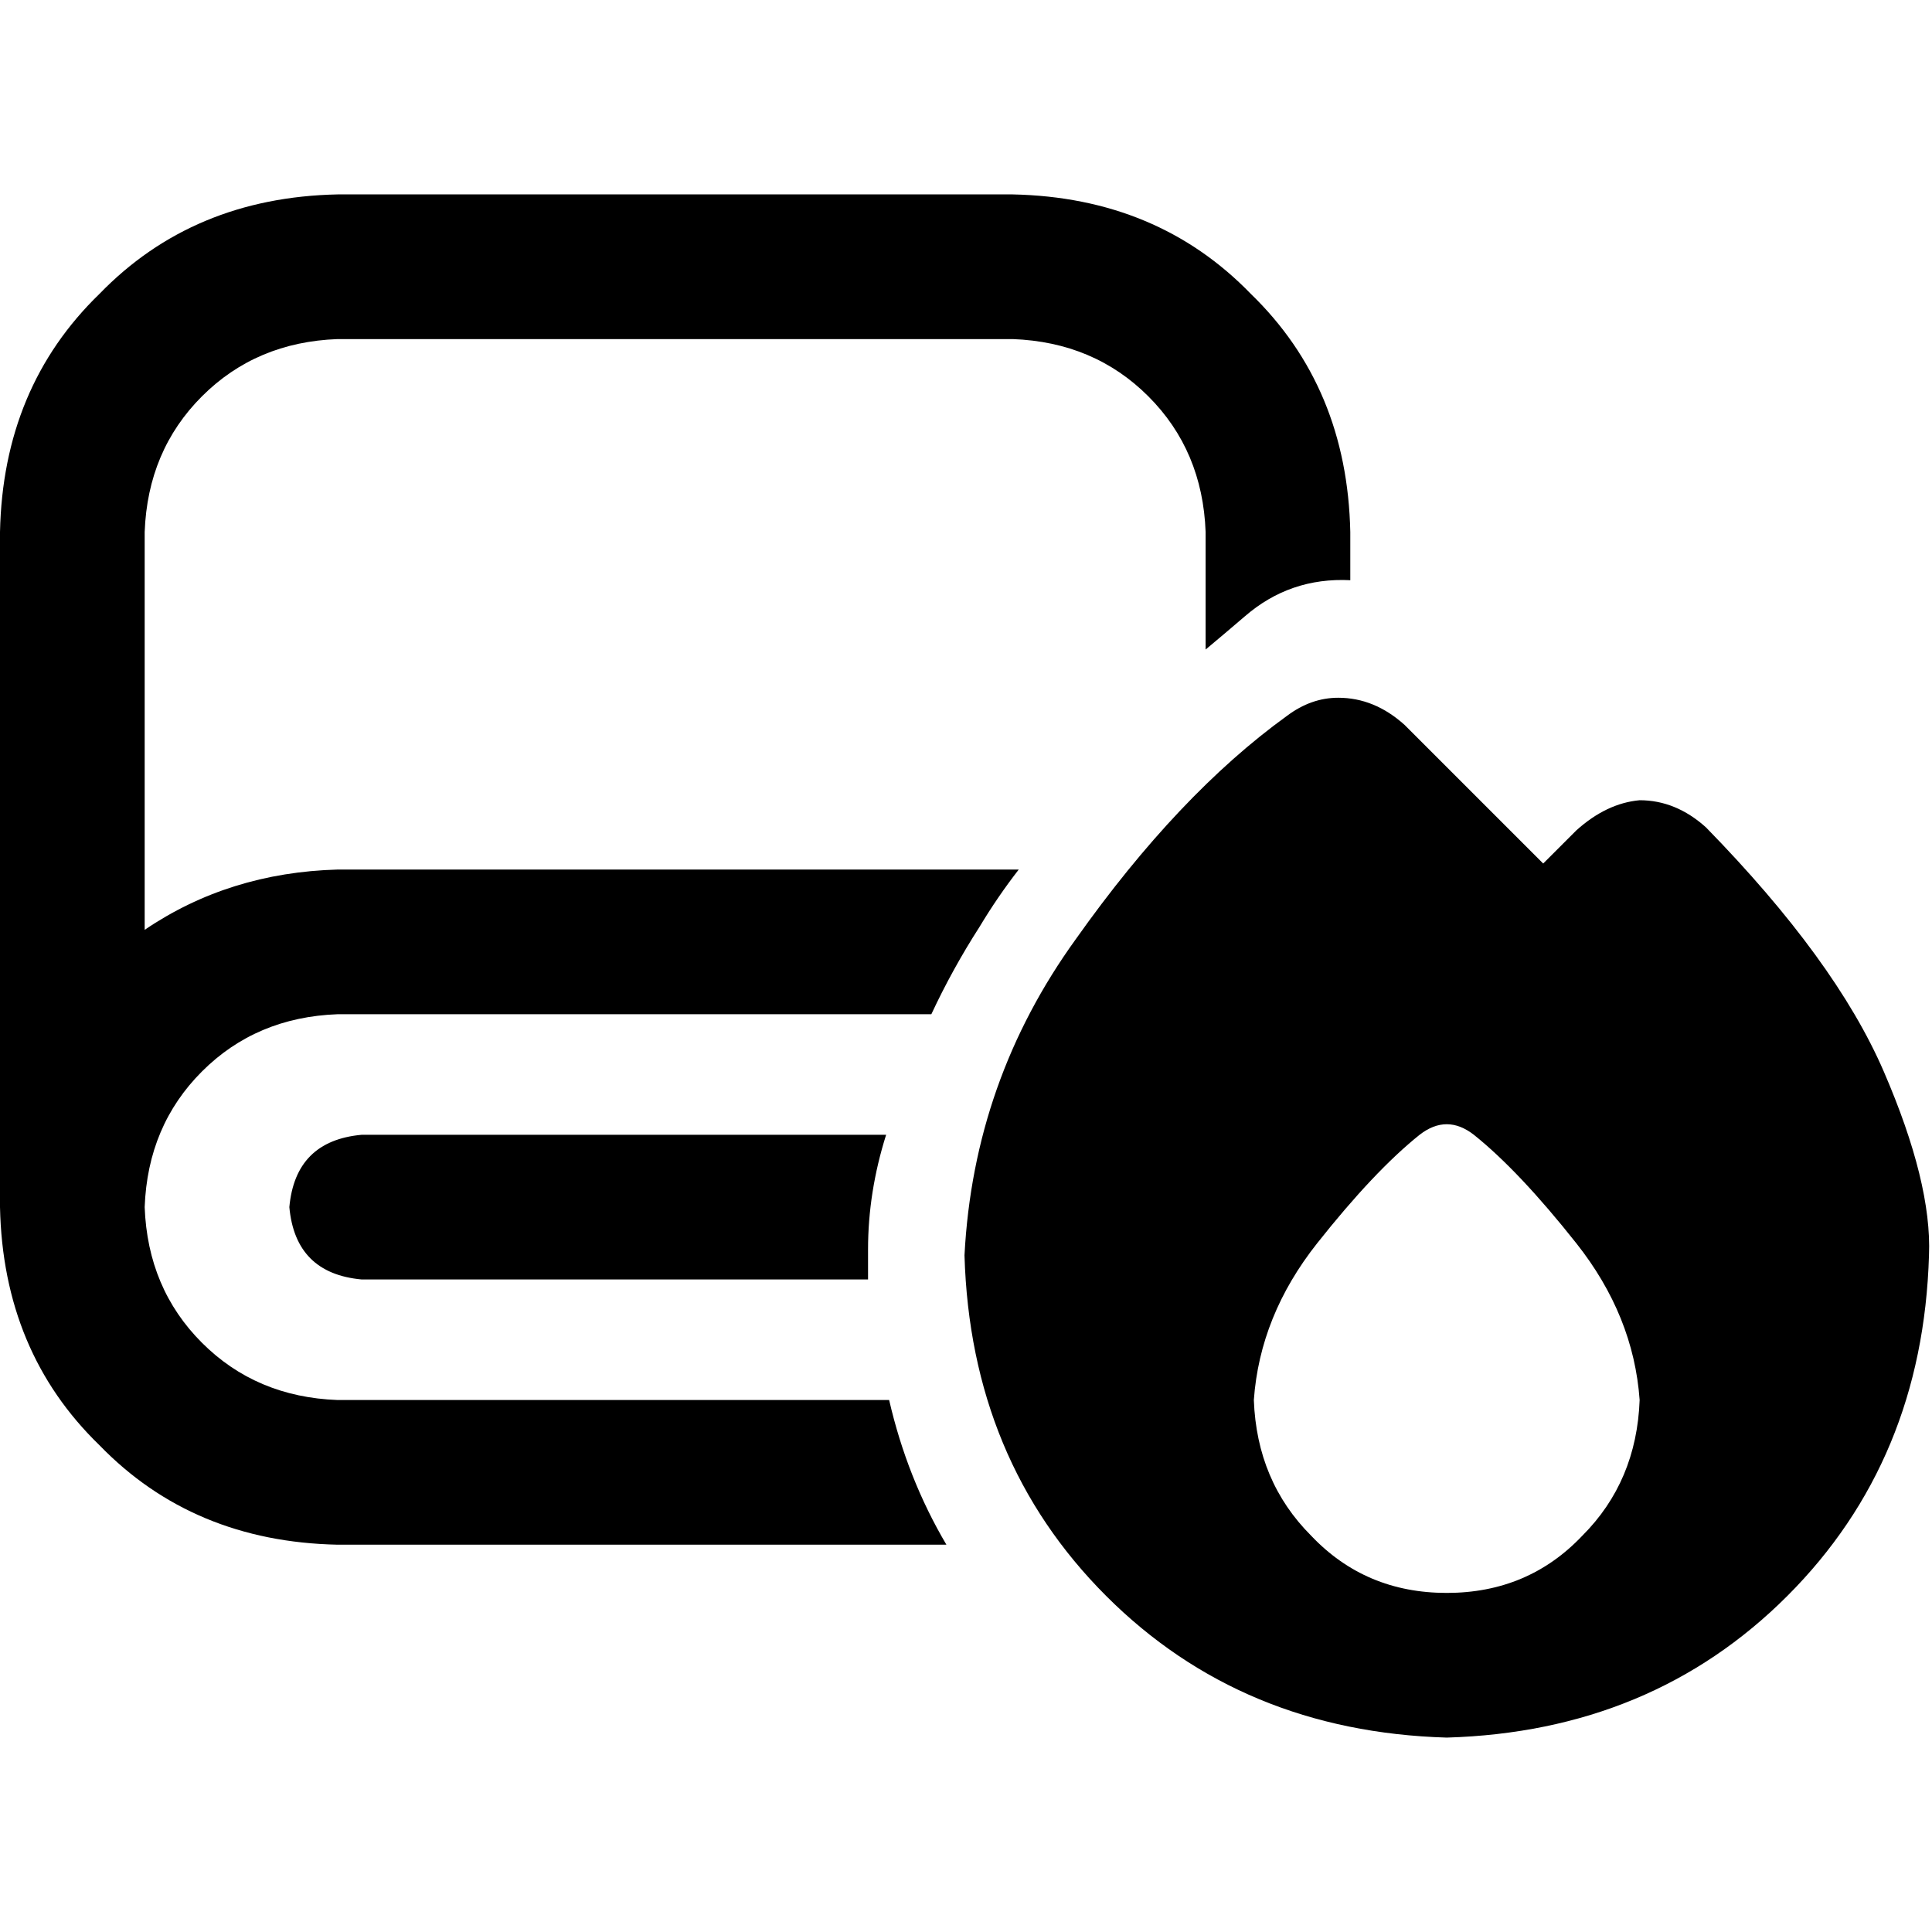 <svg xmlns="http://www.w3.org/2000/svg" viewBox="0 0 512 512">
  <path d="M 38.34 140.98 Q 39.139 119.413 53.516 105.036 L 53.516 105.036 L 53.516 105.036 Q 67.894 90.658 89.46 89.86 L 268.381 89.86 L 268.381 89.86 Q 289.947 90.658 304.325 105.036 Q 318.702 119.413 319.501 140.98 L 319.501 172.131 L 319.501 172.131 Q 324.293 168.137 329.885 163.345 Q 341.866 152.961 357.841 153.76 L 357.841 140.98 L 357.841 140.98 Q 357.042 102.64 331.482 77.878 Q 306.721 52.318 268.381 51.52 L 89.46 51.52 L 89.46 51.52 Q 51.12 52.318 26.359 77.878 Q 0.799 102.64 0 140.98 L 0 319.9 L 0 319.9 Q 0.799 358.24 26.359 383.002 Q 51.12 408.562 89.46 409.36 L 250.808 409.36 L 250.808 409.36 Q 240.424 391.788 235.632 371.02 L 89.46 371.02 L 89.46 371.02 Q 67.894 370.222 53.516 355.844 Q 39.139 341.466 38.34 319.9 Q 39.139 298.334 53.516 283.956 Q 67.894 269.579 89.46 268.78 L 246.814 268.78 L 246.814 268.78 Q 252.406 256.799 259.594 245.616 Q 264.387 237.629 269.978 230.44 L 89.46 230.44 L 89.46 230.44 Q 60.705 231.239 38.34 246.415 L 38.34 140.98 L 38.34 140.98 Z M 230.041 331.083 Q 230.041 315.906 234.833 300.73 L 95.85 300.73 L 95.85 300.73 Q 78.278 302.328 76.68 319.9 Q 78.278 337.473 95.85 339.07 L 230.041 339.07 L 230.041 339.07 Q 230.041 335.076 230.041 331.083 L 230.041 331.083 Z M 383.401 460.481 Q 437.716 458.883 473.66 422.939 L 473.66 422.939 L 473.66 422.939 Q 509.604 386.995 511.201 332.68 Q 512 313.51 499.22 283.956 Q 486.44 254.403 452.094 219.257 Q 444.106 212.069 434.521 212.069 Q 425.735 212.867 417.747 220.056 L 408.961 228.842 L 408.961 228.842 L 372.218 192.1 L 372.218 192.1 Q 364.231 184.911 354.646 184.911 Q 347.457 184.911 341.067 189.704 Q 312.312 210.471 285.154 248.811 Q 257.997 286.353 255.601 332.68 Q 257.198 386.995 293.142 422.939 Q 329.086 458.883 383.401 460.481 L 383.401 460.481 Z M 434.521 371.02 Q 433.722 392.587 419.345 406.964 L 419.345 406.964 L 419.345 406.964 Q 404.967 422.14 383.401 422.14 Q 361.835 422.14 347.457 406.964 Q 333.08 392.587 332.281 371.02 Q 333.878 348.655 349.055 329.485 Q 364.231 310.315 376.212 300.73 Q 383.401 295.139 390.59 300.73 Q 402.571 310.315 417.747 329.485 Q 432.924 348.655 434.521 371.02 L 434.521 371.02 Z" />
</svg>